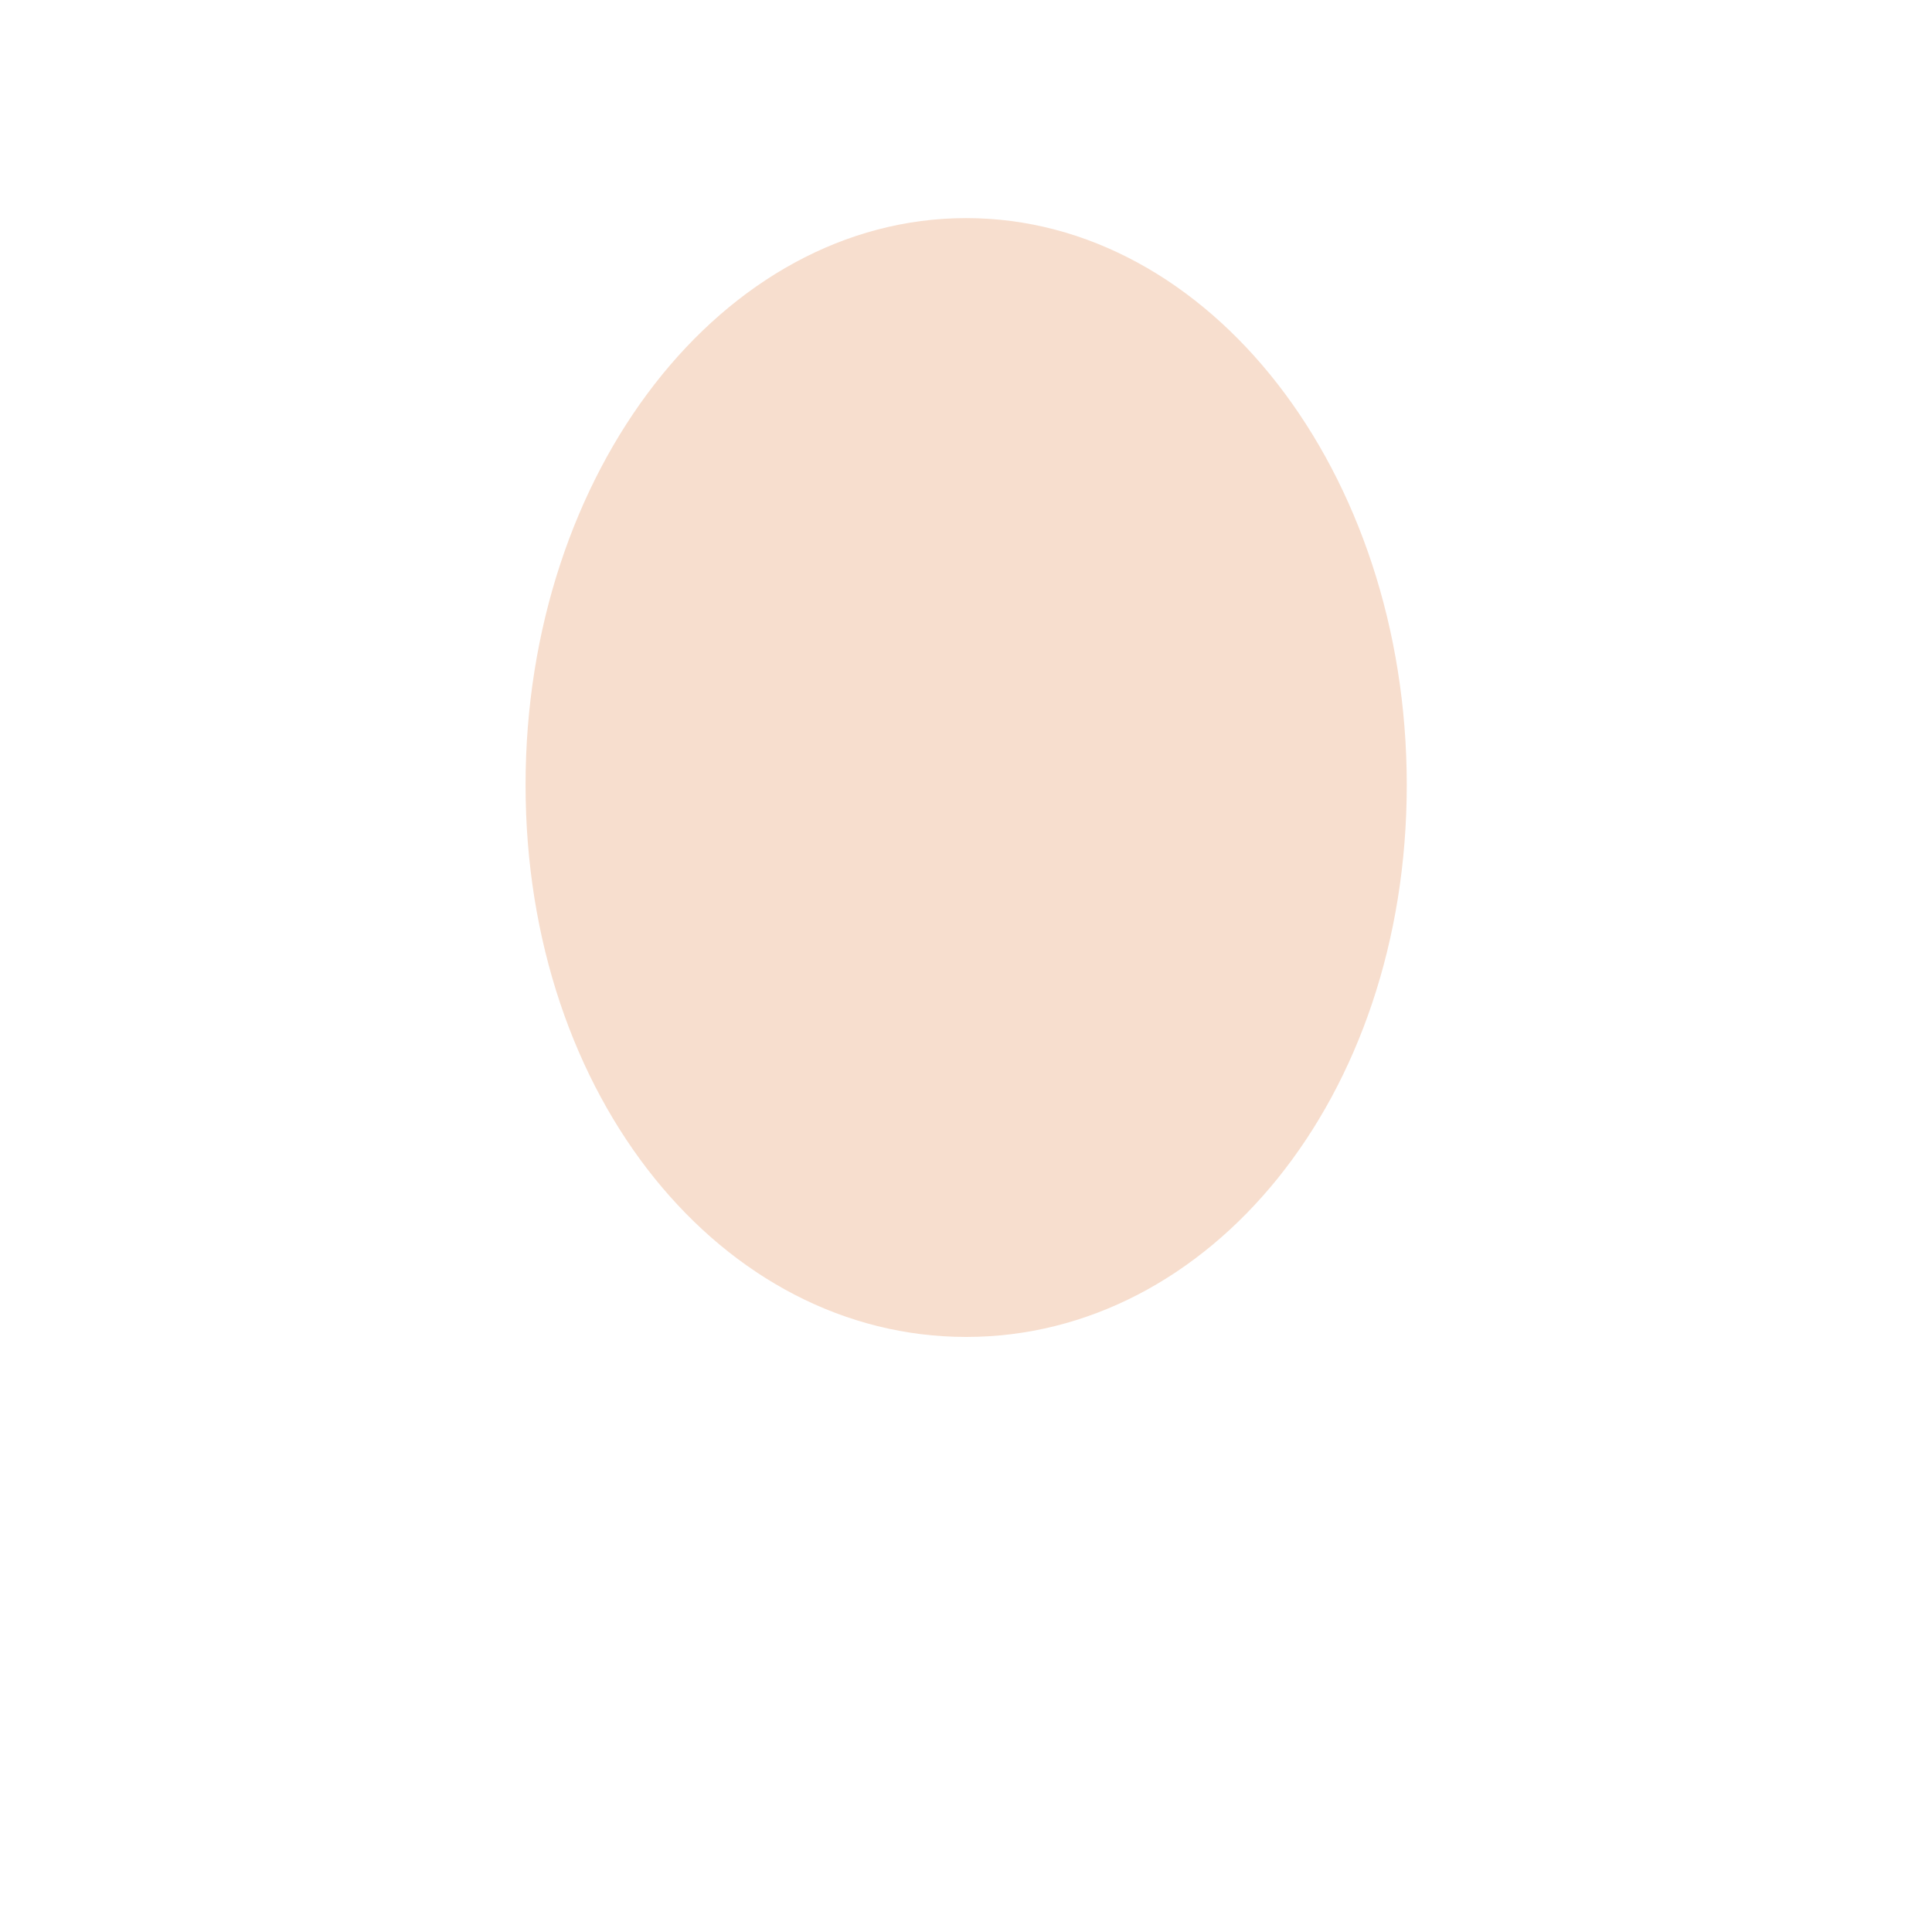 <svg xmlns="http://www.w3.org/2000/svg" viewBox="0 0 36 36">
  <path fill="#F7DECE" d="M9.793 14.627c0-5.834 3.676-10.563 8.211-10.563 4.533 0 8.209 4.729 8.209 10.563 0 5.833-3.676 10.285-8.209 10.285-4.535 0-8.211-4.452-8.211-10.285"/>
</svg>
